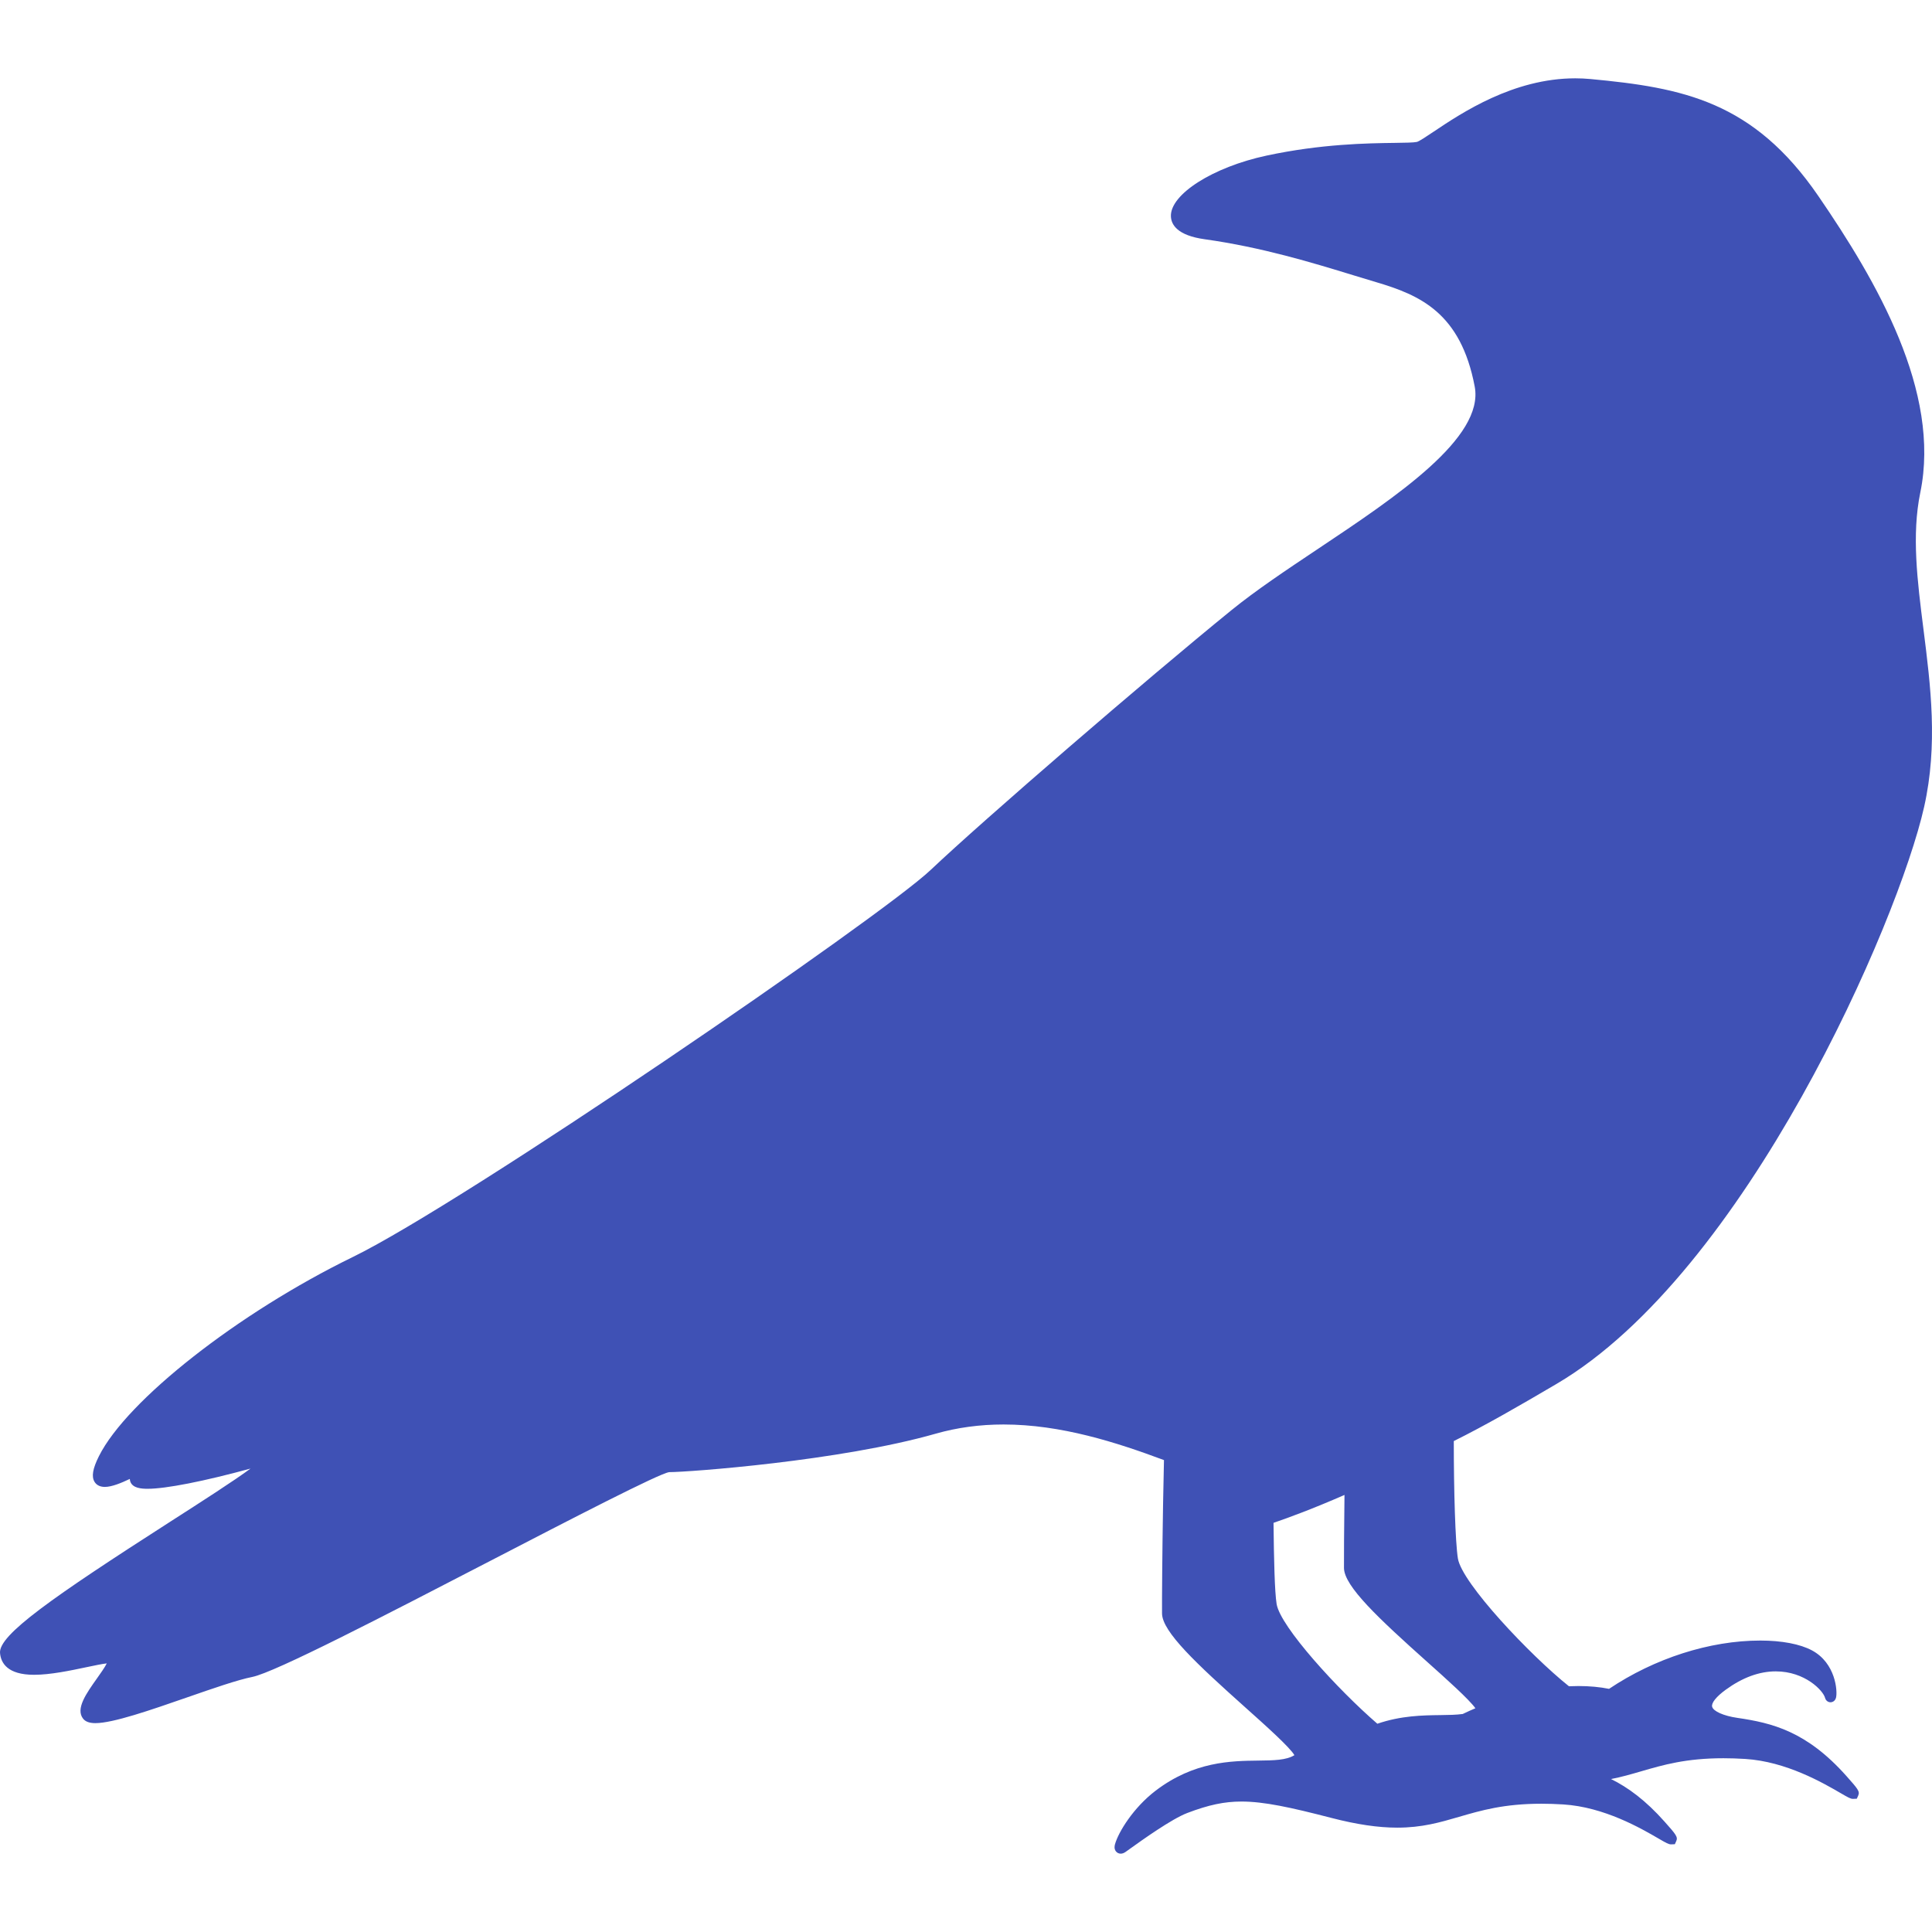 <?xml version="1.0" encoding="iso-8859-1"?>
<!-- Generator: Adobe Illustrator 17.1.0, SVG Export Plug-In . SVG Version: 6.00 Build 0)  -->
<!DOCTYPE svg PUBLIC "-//W3C//DTD SVG 1.1//EN" "http://www.w3.org/Graphics/SVG/1.1/DTD/svg11.dtd">
<svg xmlns="http://www.w3.org/2000/svg" xmlns:xlink="http://www.w3.org/1999/xlink" version="1.1" id="Capa_1" x="0px" y="0px" viewBox="0 0 360.416 360.416" style="enable-background:new 0 0 360.416 360.416;" xml:space="preserve" width="512px" height="512px">
<g>
	<path d="M358.952,150.509c2.597-11.582,1.212-22.53-0.127-33.119c-1.144-9.042-2.223-17.581-0.591-25.51   c3.869-18.796-8.128-39.427-19.013-55.301c-12.143-17.708-25.283-20.22-42.522-21.836c-0.932-0.087-1.884-0.132-2.829-0.132   c-11.568,0-21.231,6.474-26.423,9.952c-1.347,0.902-2.739,1.835-3.147,1.917c-0.646,0.129-2.158,0.149-4.071,0.175   c-5.138,0.068-13.736,0.183-23.974,2.376c-9.976,2.138-17.97,7.219-17.821,11.327c0.056,1.556,1.194,3.561,6.298,4.274   c10.694,1.495,20.149,4.392,27.746,6.719c1.502,0.46,2.911,0.892,4.218,1.277c8.22,2.426,15.813,5.741,18.413,19.486   c1.809,9.558-14.625,20.525-29.123,30.202c-6.014,4.013-11.693,7.804-16.268,11.521c-15.954,12.963-46.374,39.235-56.119,48.467   c-9.237,8.751-86.918,62.013-107.799,72.199c-21.338,10.409-42.134,26.726-47.345,37.147c-1.168,2.336-1.418,3.816-0.812,4.797   c0.265,0.428,0.812,0.938,1.915,0.938c1.313,0,3.111-0.757,4.662-1.491c0.002,0.188,0.037,0.381,0.119,0.578   c0.463,1.119,1.955,1.262,3.203,1.262c3.411,0,10.521-1.401,19.192-3.771c-3.114,2.302-9.293,6.265-14.915,9.871   C9.595,298.094-0.274,305.019,0.006,308.368c0.154,1.855,1.38,4.066,6.345,4.066c3.048,0,6.762-0.783,9.747-1.412   c1.549-0.326,2.891-0.609,3.818-0.717c-0.338,0.709-1.205,1.928-1.82,2.794c-1.992,2.802-4.052,5.7-2.585,7.534   c0.44,0.551,1.189,0.819,2.287,0.819c3.285,0,10.301-2.437,17.086-4.794c4.844-1.683,9.419-3.272,12.184-3.825   c4.222-0.844,24.688-11.443,44.479-21.693c14.766-7.647,31.502-16.314,33.303-16.512c3.507,0,31.84-2.067,49.711-7.174   c3.983-1.138,8.238-1.715,12.647-1.715c10.719,0,21.066,3.333,29.931,6.643c-0.055,2.158-0.109,4.802-0.165,8.048   c-0.151,8.905-0.218,18.128-0.196,20.565c0.029,3.404,6.457,9.411,15.534,17.525c3.734,3.338,8.317,7.436,9.159,8.91   c-1.521,0.946-3.853,0.974-6.745,1.009c-5.052,0.061-11.97,0.144-19.146,5.616c-4.179,3.187-6.942,7.744-7.569,9.963   c-0.059,0.205-0.234,0.828,0.152,1.339c0.215,0.283,0.545,0.446,0.906,0.446c0.301,0,0.604-0.112,0.93-0.342l0.737-0.527   c2.341-1.677,7.822-5.605,10.766-6.725c3.979-1.514,6.902-2.131,10.092-2.131c4.188,0,9.138,1.076,16.806,3.063   c4.696,1.216,8.705,1.808,12.256,1.808c4.619,0,7.973-0.978,11.523-2.013c4.131-1.204,8.401-2.449,15.383-2.449   c1.297,0,2.665,0.044,4.067,0.132c7.649,0.479,14.502,4.462,17.796,6.376c1.418,0.824,1.847,1.073,2.311,1.073l0.706-0.028   l0.265-0.59c0.347-0.771-0.089-1.261-2.182-3.619c-3.516-3.959-6.806-6.381-9.986-7.947c1.944-0.378,3.739-0.896,5.584-1.434   c4.131-1.204,8.401-2.449,15.382-2.449c1.297,0,2.665,0.044,4.067,0.132c7.649,0.479,14.503,4.462,17.796,6.375   c1.419,0.825,1.848,1.073,2.312,1.073l0.706-0.028l0.265-0.59c0.347-0.771-0.089-1.261-2.182-3.619   c-7.444-8.383-13.889-9.927-20.382-10.875c-2.55-0.371-4.478-1.228-4.688-2.082c-0.173-0.699,0.774-1.882,2.534-3.164   c3.122-2.274,6.262-3.427,9.333-3.427c5.441,0,8.826,3.572,9.194,4.93c0.166,0.616,0.653,0.834,1.021,0.834   c0.375,0,0.87-0.228,1.03-0.868c0.301-1.196-0.06-6.437-4.487-8.808c-2.211-1.185-5.633-1.837-9.636-1.837   c-9.456,0-19.744,3.326-28.221,9.011c-1.689-0.342-3.622-0.526-5.722-0.526c-0.583,0-1.17,0.018-1.758,0.043   c-7.241-5.788-19.983-19.26-20.717-23.842c-0.483-3.021-0.765-12.566-0.765-21.797c0-0.035,0-0.068,0-0.103   c6-2.984,12.091-6.5,19.155-10.656C325.72,237.381,354.159,171.891,358.952,150.509z M250.816,278.882   c-0.079,6.328-0.111,11.825-0.095,13.628c0.03,3.403,6.457,9.41,15.533,17.524c3.53,3.155,7.813,6.985,8.984,8.641   c-0.794,0.338-1.582,0.693-2.362,1.069c-1.208,0.168-2.619,0.19-4.206,0.209c-3.271,0.04-7.325,0.098-11.724,1.612   c-7.352-6.351-18.116-18.122-18.793-22.343c-0.366-2.289-0.5-8.327-0.576-15.135C240.497,283.086,244.846,281.491,250.816,278.882z   " fill="#3F51B5"/>
</g>
<g>
</g>
<g>
</g>
<g>
</g>
<g>
</g>
<g>
</g>
<g>
</g>
<g>
</g>
<g>
</g>
<g>
</g>
<g>
</g>
<g>
</g>
<g>
</g>
<g>
</g>
<g>
</g>
<g>
</g>
</svg>
